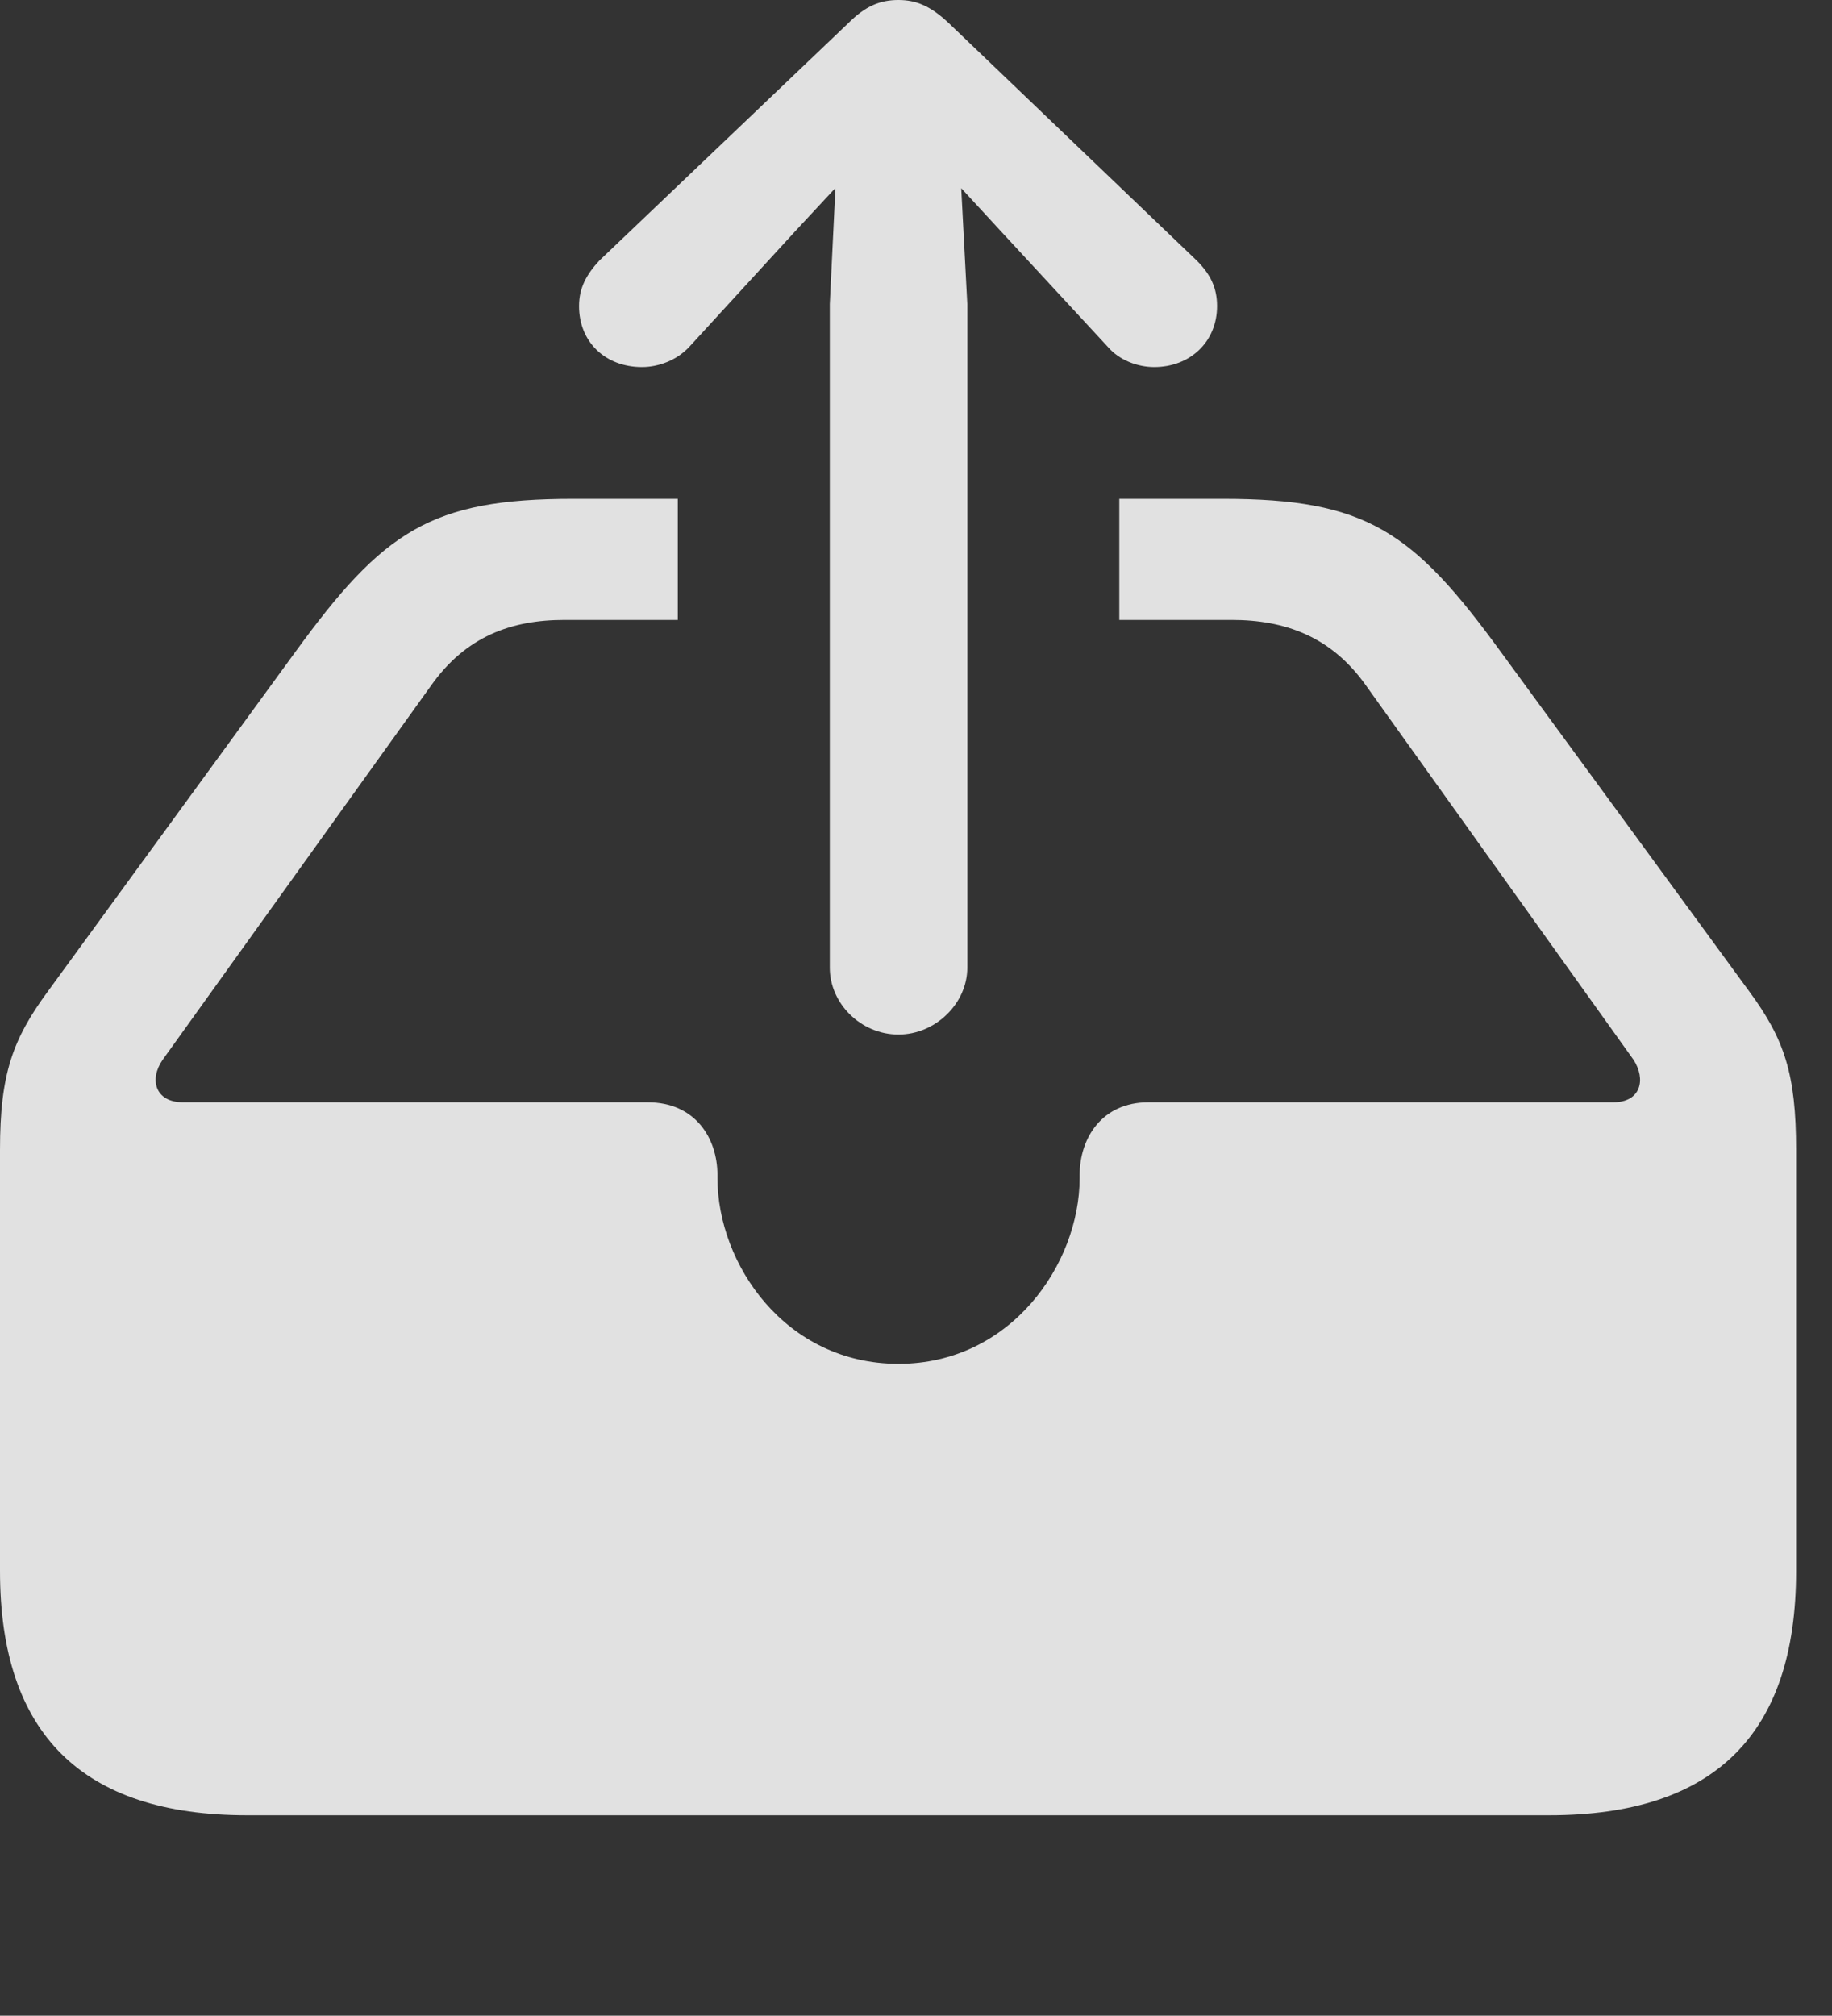 <?xml version="1.0" encoding="UTF-8"?>
<!--Generator: Apple Native CoreSVG 341-->
<!DOCTYPE svg
PUBLIC "-//W3C//DTD SVG 1.1//EN"
       "http://www.w3.org/Graphics/SVG/1.1/DTD/svg11.dtd">
<svg version="1.1" xmlns="http://www.w3.org/2000/svg" xmlns:xlink="http://www.w3.org/1999/xlink" viewBox="0 0 18.477 20.322">
 <rect x="0" y="0" width="18.477" height="20.322" fill="#333333" stroke="none"/>
 <g>
  <rect height="20.322" opacity="0" width="18.477" x="0" y="0"/>
  <path d="M15.137 6.572L17.646 10C17.998 10.479 18.115 10.83 18.115 11.592L18.115 15.84C18.115 17.48 17.295 18.301 15.625 18.301L2.49 18.301C0.83 18.301 0 17.48 0 15.84L0 11.592C0 10.83 0.127 10.479 0.479 10L2.979 6.572C3.867 5.352 4.346 5.029 5.781 5.029L6.836 5.029L6.836 6.25L5.693 6.25C5.156 6.25 4.697 6.416 4.346 6.914L1.641 10.684C1.504 10.879 1.562 11.113 1.846 11.113L6.533 11.113C7.012 11.113 7.236 11.475 7.236 11.846L7.236 11.875C7.236 12.744 7.92 13.75 9.062 13.75C10.195 13.75 10.889 12.744 10.889 11.875L10.889 11.846C10.889 11.475 11.113 11.113 11.582 11.113L16.27 11.113C16.553 11.113 16.602 10.879 16.475 10.684L13.779 6.914C13.428 6.416 12.959 6.25 12.422 6.25L11.289 6.25L11.289 5.029L12.334 5.029C13.779 5.029 14.248 5.352 15.137 6.572Z" fill="white" fill-opacity="0.85"/>
  <path d="M6.475 3.701C6.641 3.701 6.826 3.633 6.953 3.496L8.027 2.324L9.062 1.211L10.088 2.324L11.172 3.496C11.289 3.633 11.475 3.701 11.641 3.701C12.002 3.701 12.275 3.447 12.275 3.086C12.275 2.9 12.207 2.764 12.07 2.627L9.57 0.234C9.385 0.059 9.238 0 9.062 0C8.877 0 8.73 0.059 8.555 0.234L6.045 2.627C5.918 2.764 5.84 2.9 5.84 3.086C5.84 3.447 6.104 3.701 6.475 3.701ZM9.062 10.43C9.434 10.43 9.756 10.117 9.756 9.756L9.756 3.066L9.639 0.84C9.629 0.527 9.375 0.264 9.062 0.264C8.74 0.264 8.496 0.527 8.477 0.84L8.369 3.066L8.369 9.756C8.369 10.117 8.682 10.43 9.062 10.43Z" fill="white" fill-opacity="0.85"/>
 </g>
</svg>
